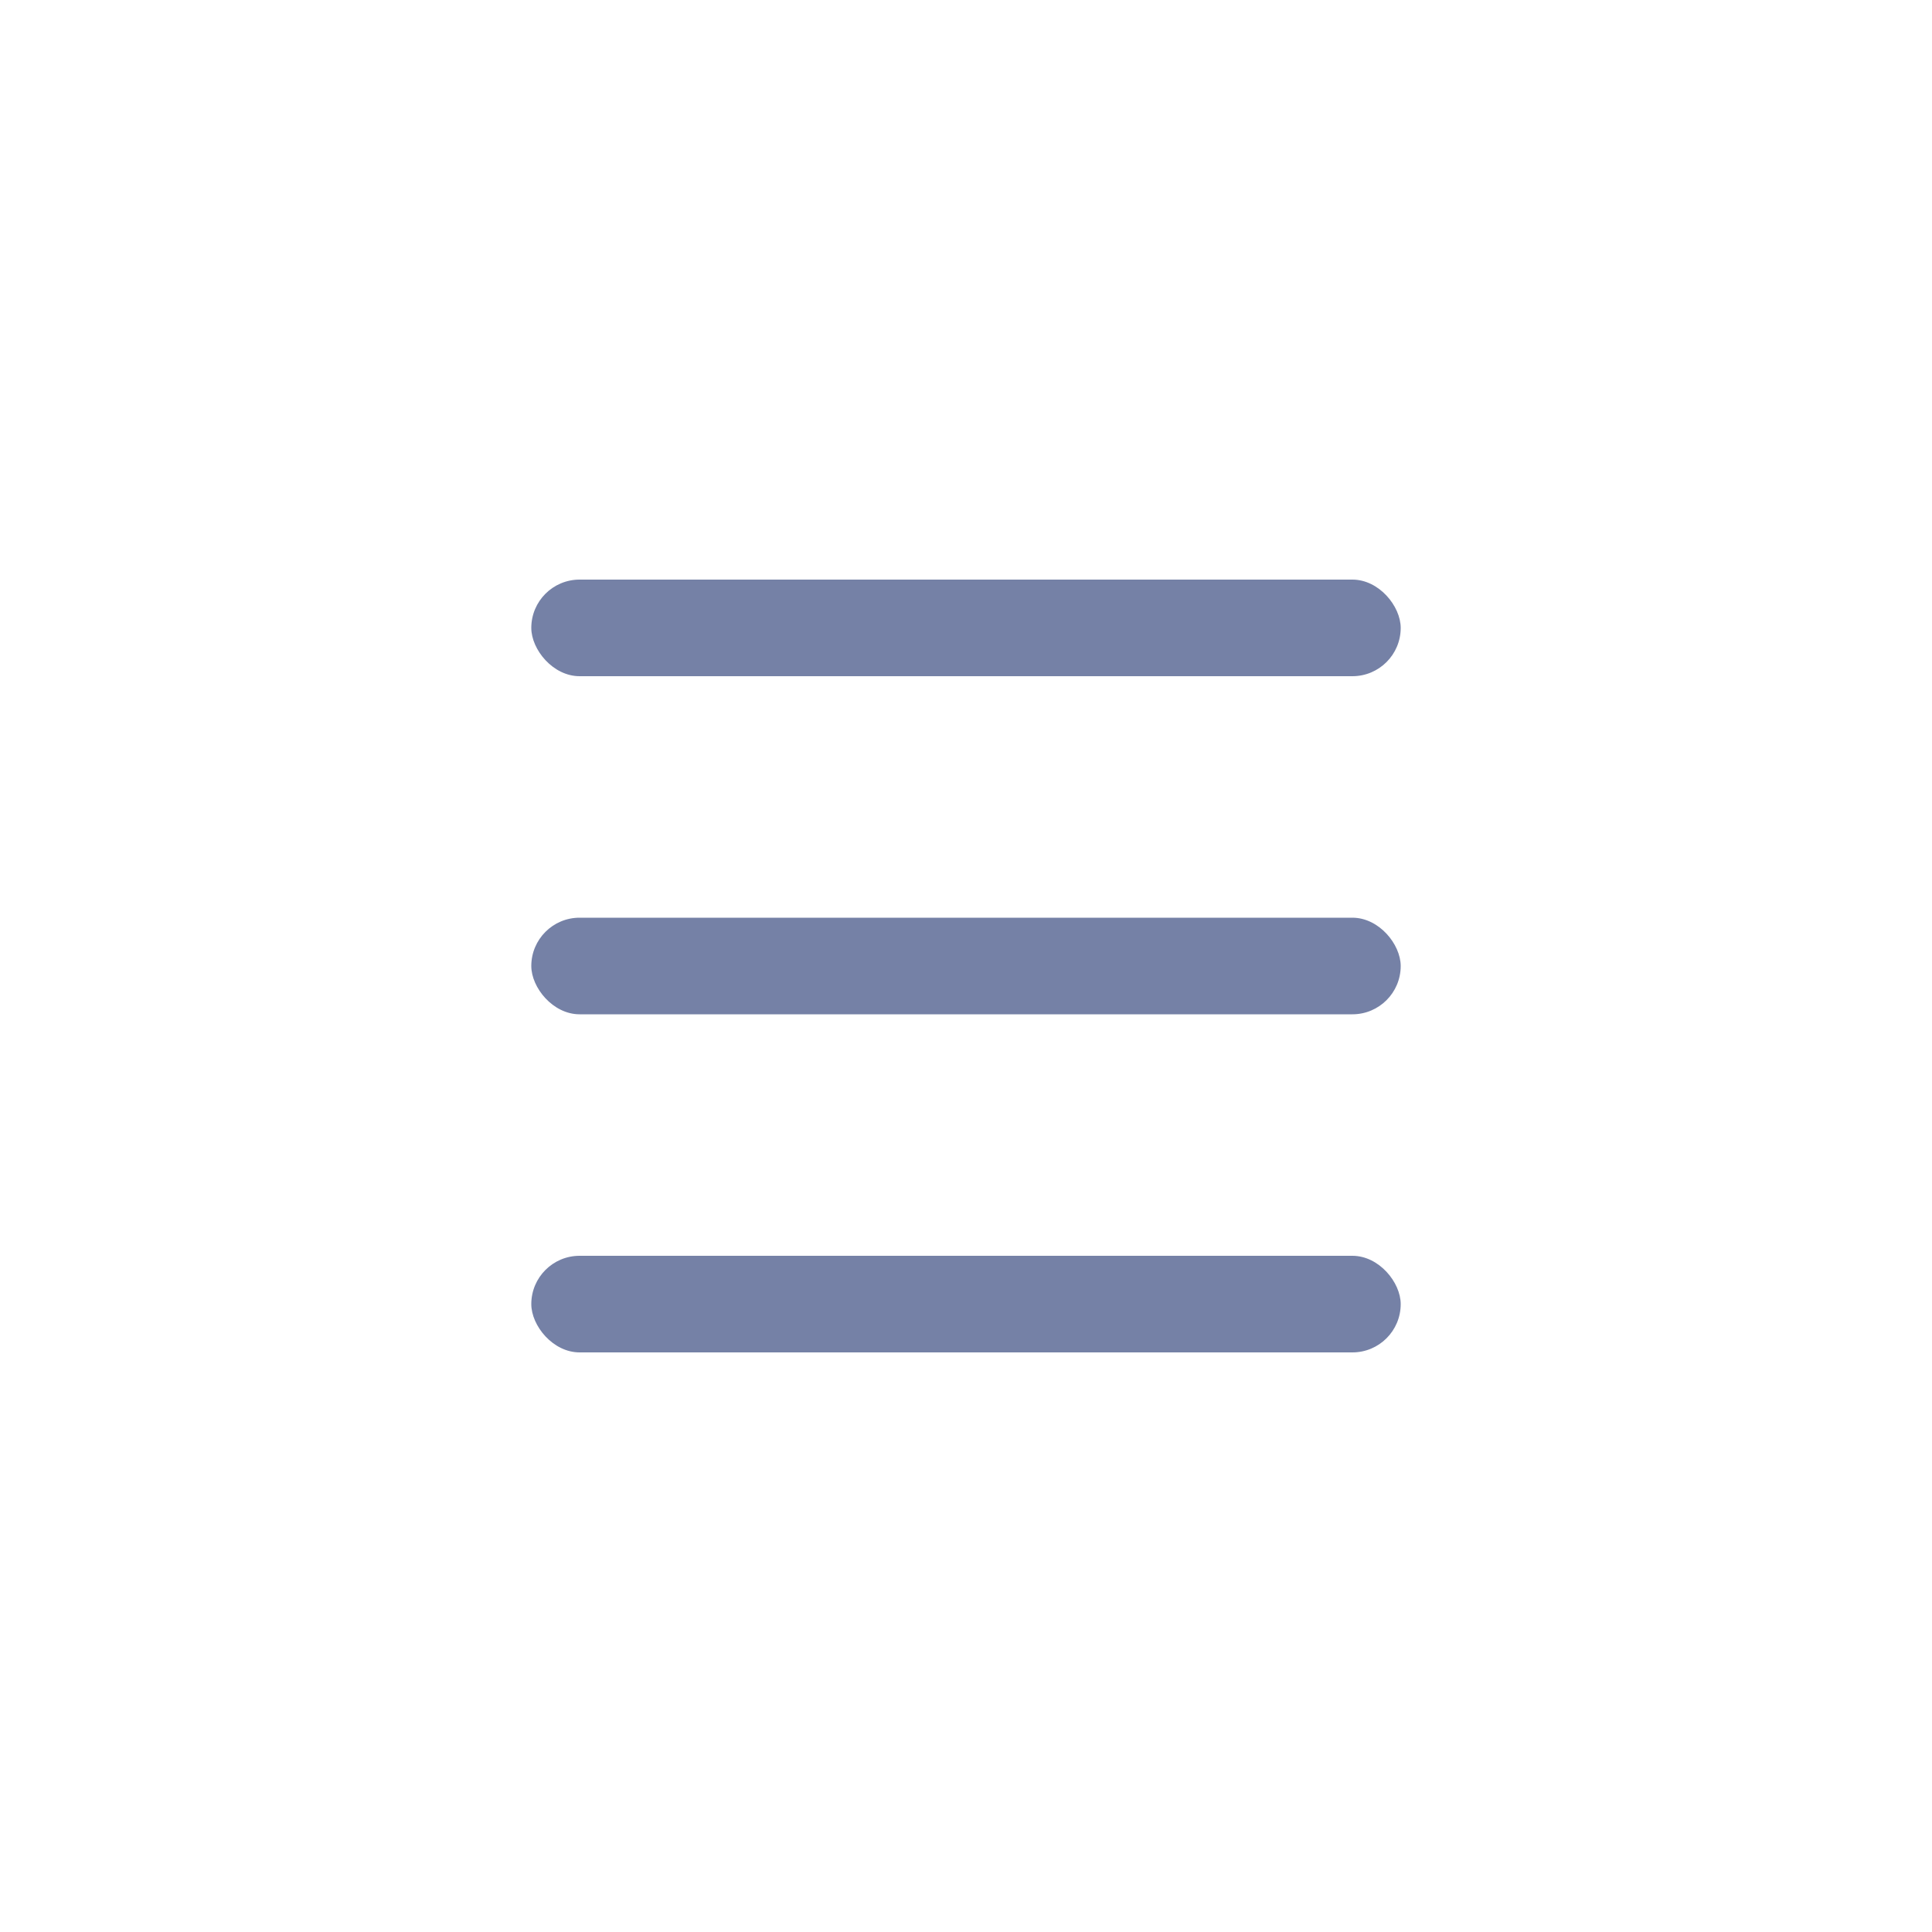 <svg width="40" height="40" viewBox="0 0 40 40" fill="none" xmlns="http://www.w3.org/2000/svg">
<rect x="11" y="12" width="18" height="2" rx="1" fill="#7581A6"/>
<rect x="11" y="19" width="18" height="2" rx="1" fill="#7581A6"/>
<rect x="11" y="26" width="18" height="2" rx="1" fill="#7581A6"/>
</svg>
